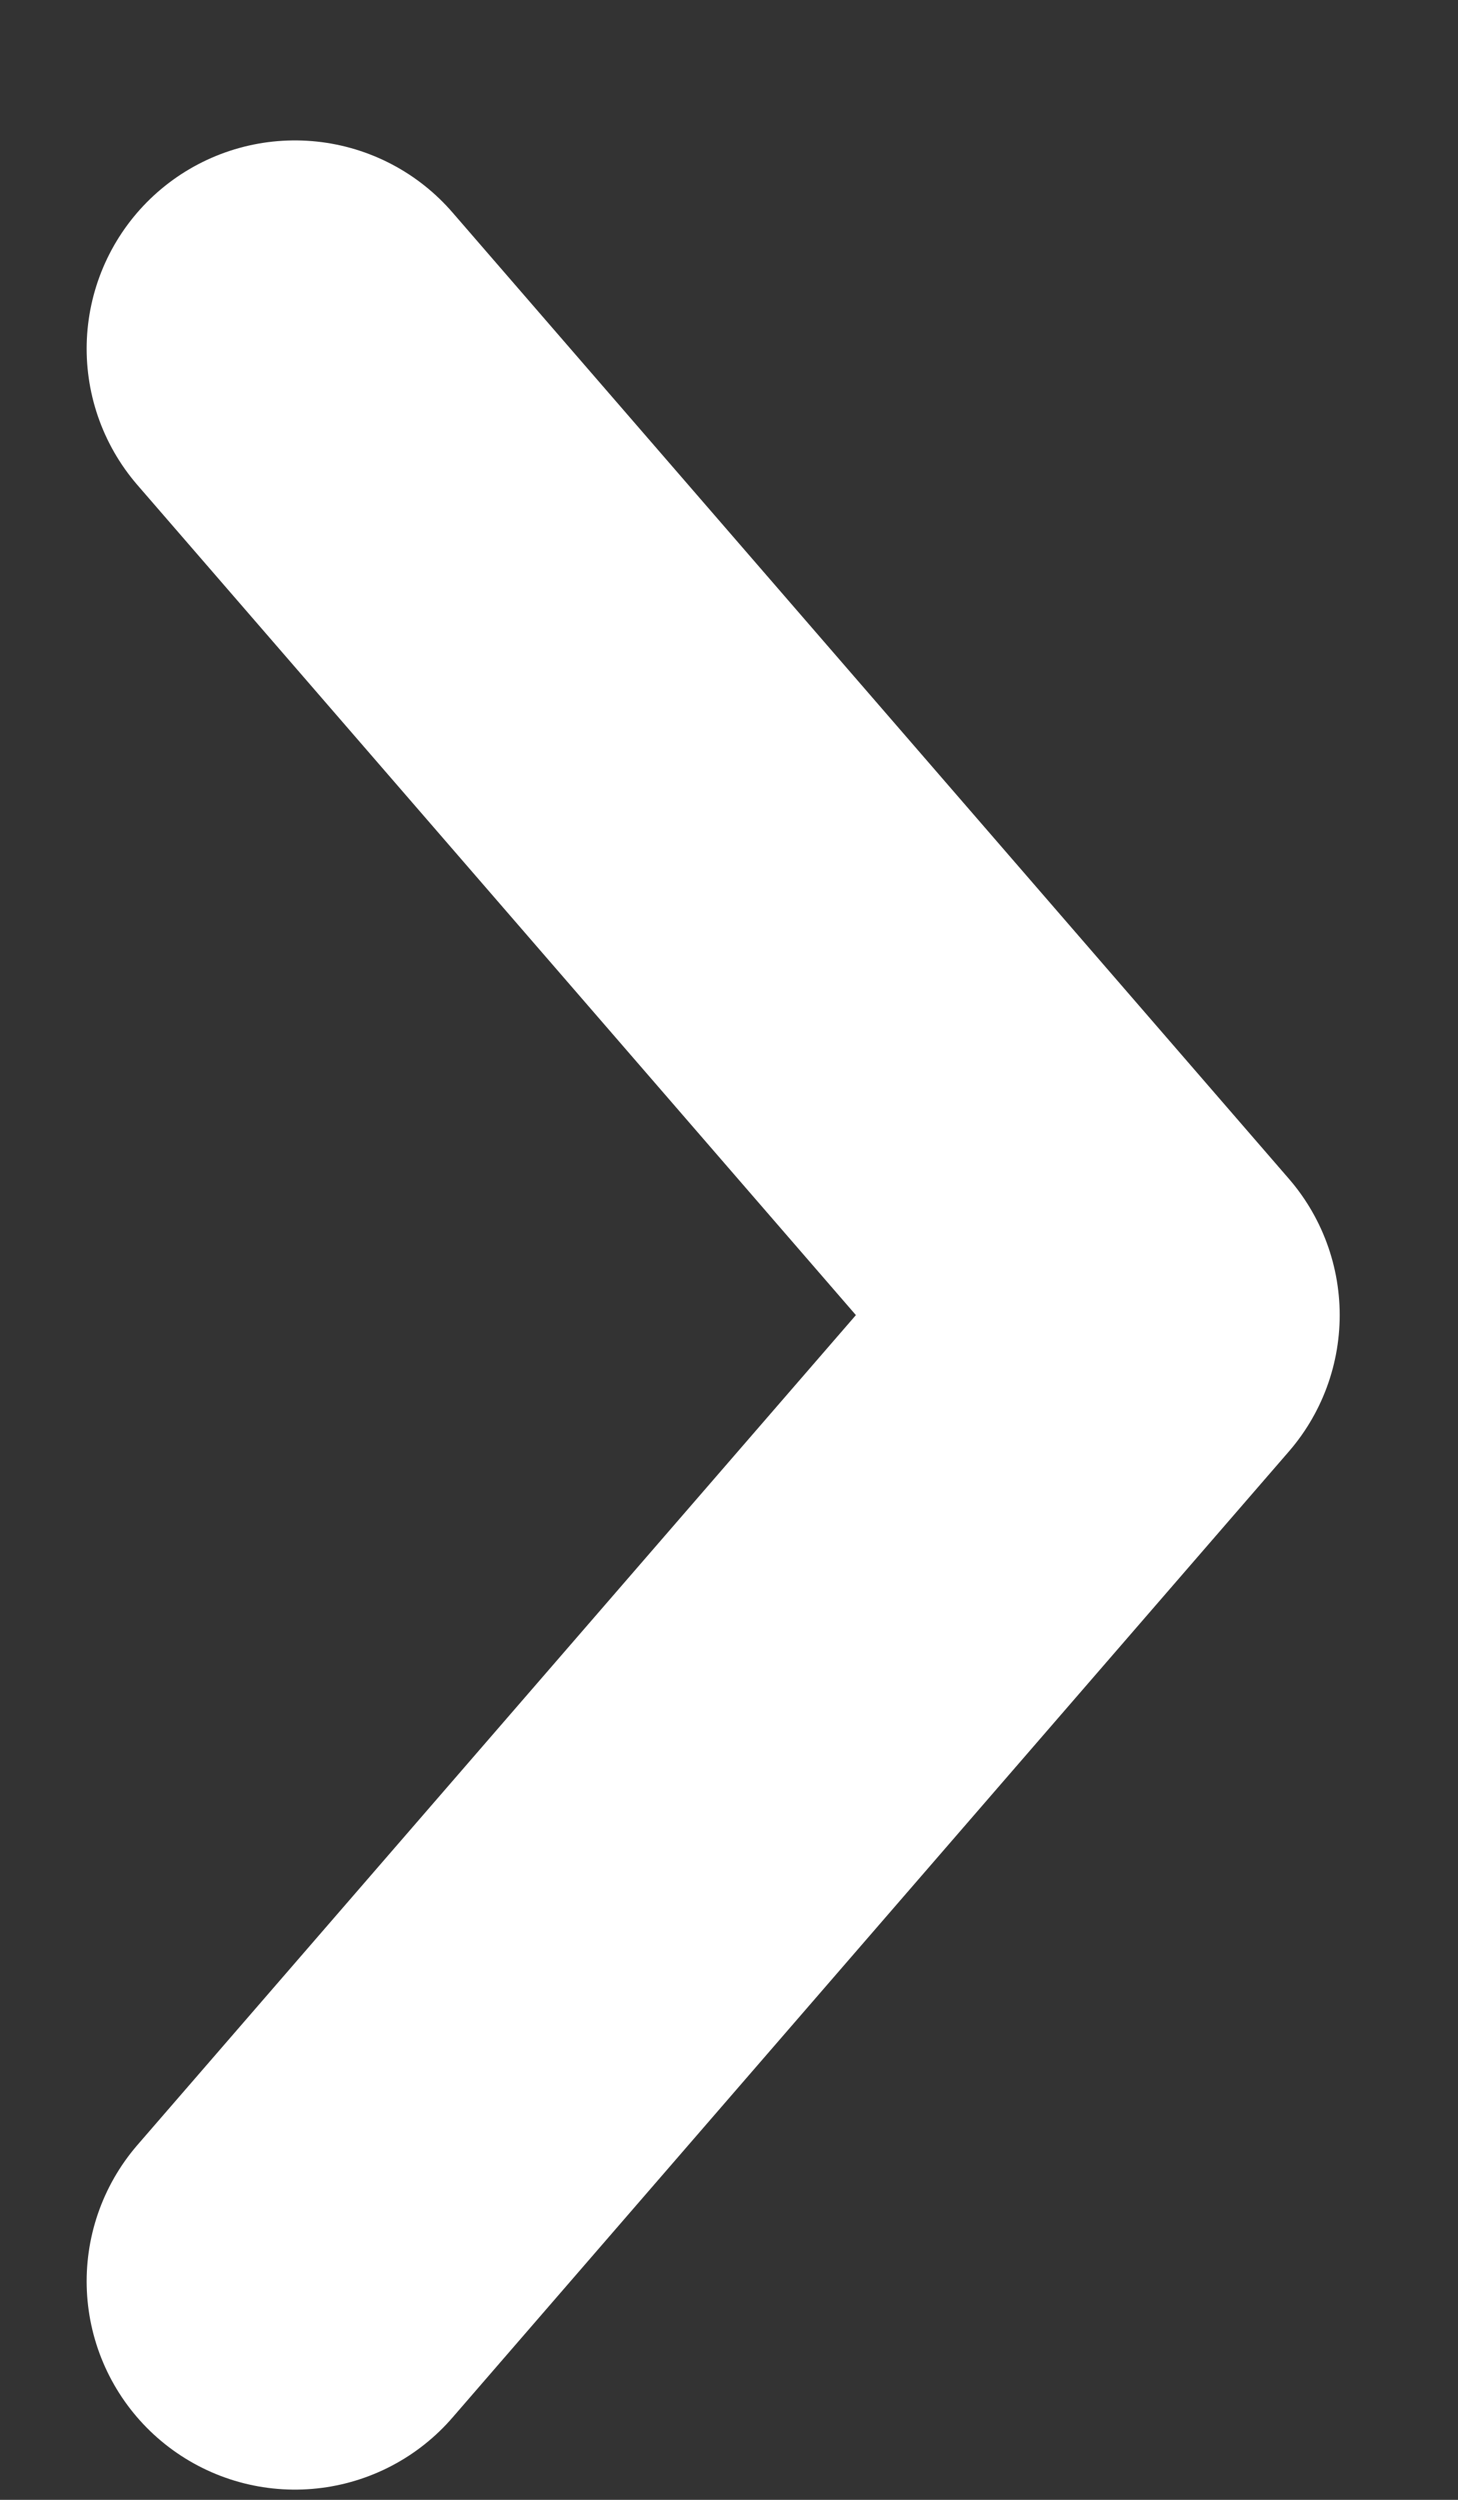 <svg width="7" height="12" viewBox="0 0 7 12" fill="none" xmlns="http://www.w3.org/2000/svg">
<rect x="0" y="0" width="7" height="12" fill="#333333" stroke="none"/>
<path d="M1.416 1.674L5.432 6.313L1.416 10.951" stroke="white" stroke-width="2" stroke-linecap="round" stroke-linejoin="round"/>
</svg>
